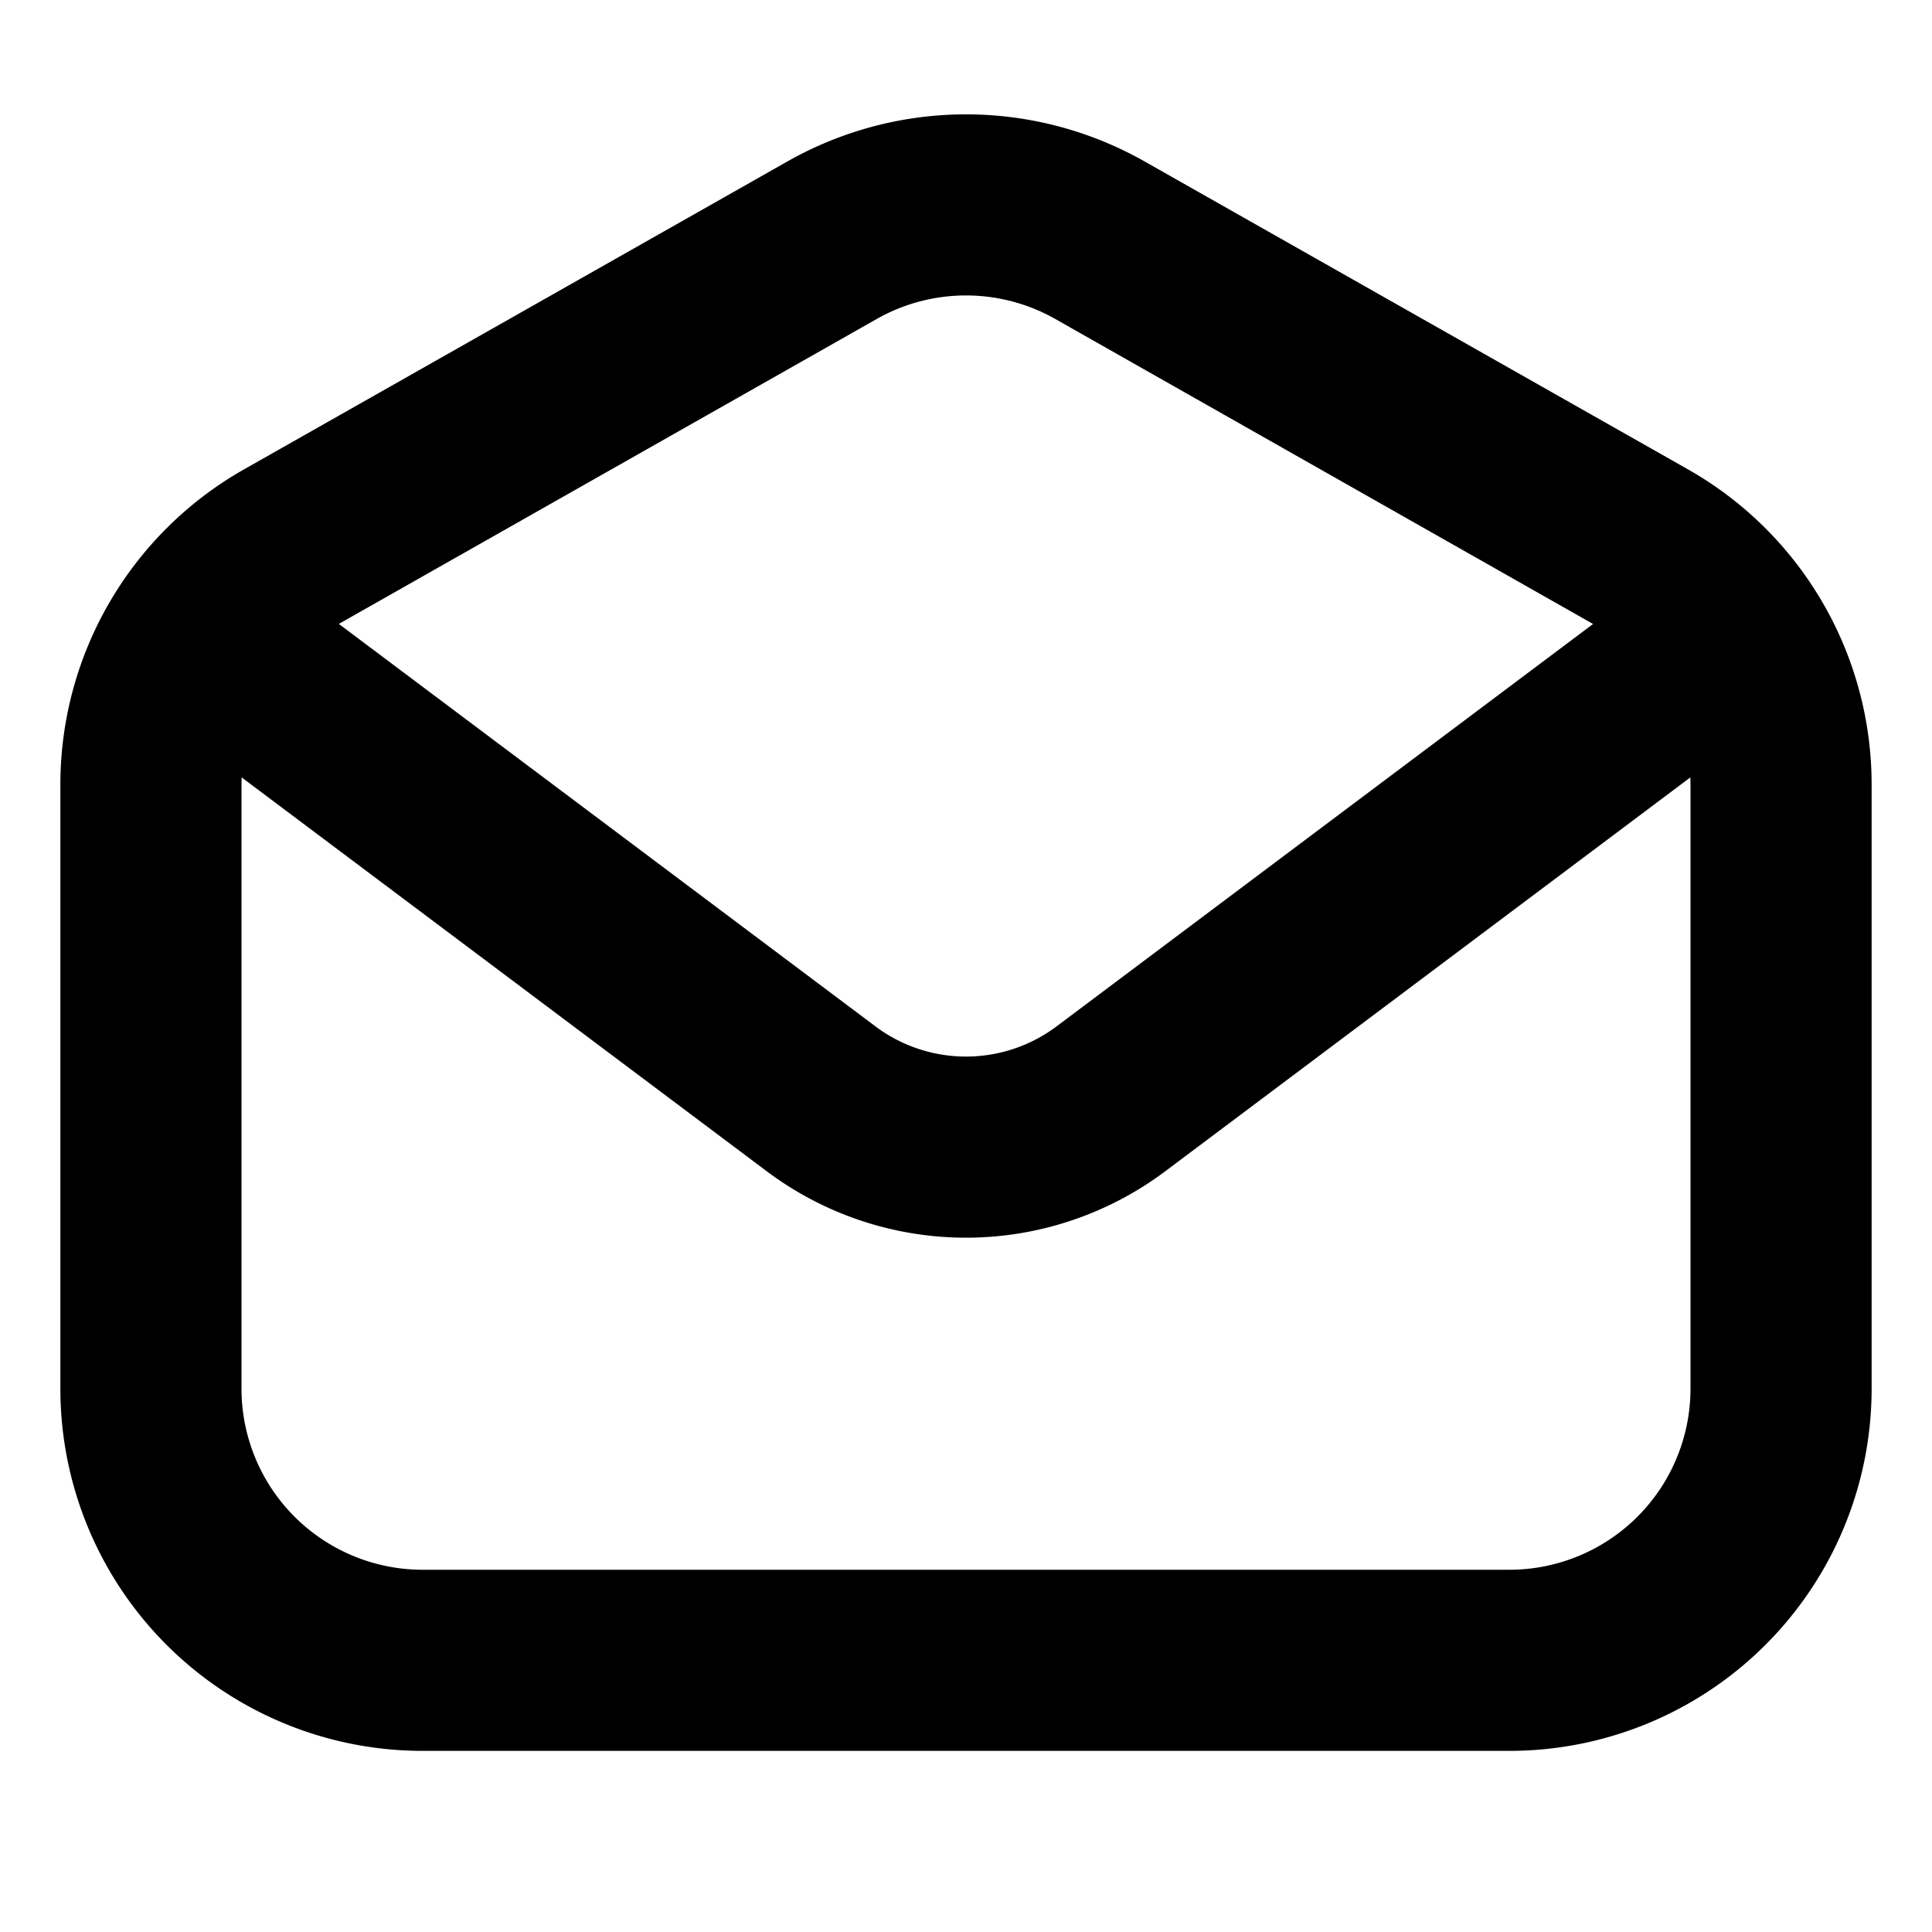 <svg xmlns="http://www.w3.org/2000/svg" width="1em" height="1em" viewBox="0 0 16 16"><path fill="currentColor" fill-rule="evenodd" d="M14 6.498V11.5a1.5 1.5 0 0 1-1.5 1.5h-9A1.5 1.5 0 0 1 2 11.5V6.498l.001-.06L6.35 9.7a2.75 2.75 0 0 0 3.3 0l4.349-3.262zm-.806-1.33L8.74 2.642a1.5 1.5 0 0 0-1.48 0L2.806 5.167L7.25 8.5a1.25 1.25 0 0 0 1.5 0l4.444-3.333ZM.5 6.497a3 3 0 0 1 1.521-2.61l4.5-2.55a3 3 0 0 1 2.958 0l4.5 2.55a3 3 0 0 1 1.521 2.61V11.5a3 3 0 0 1-3 3h-9a3 3 0 0 1-3-3V6.498Z" clip-rule="evenodd"/></svg>